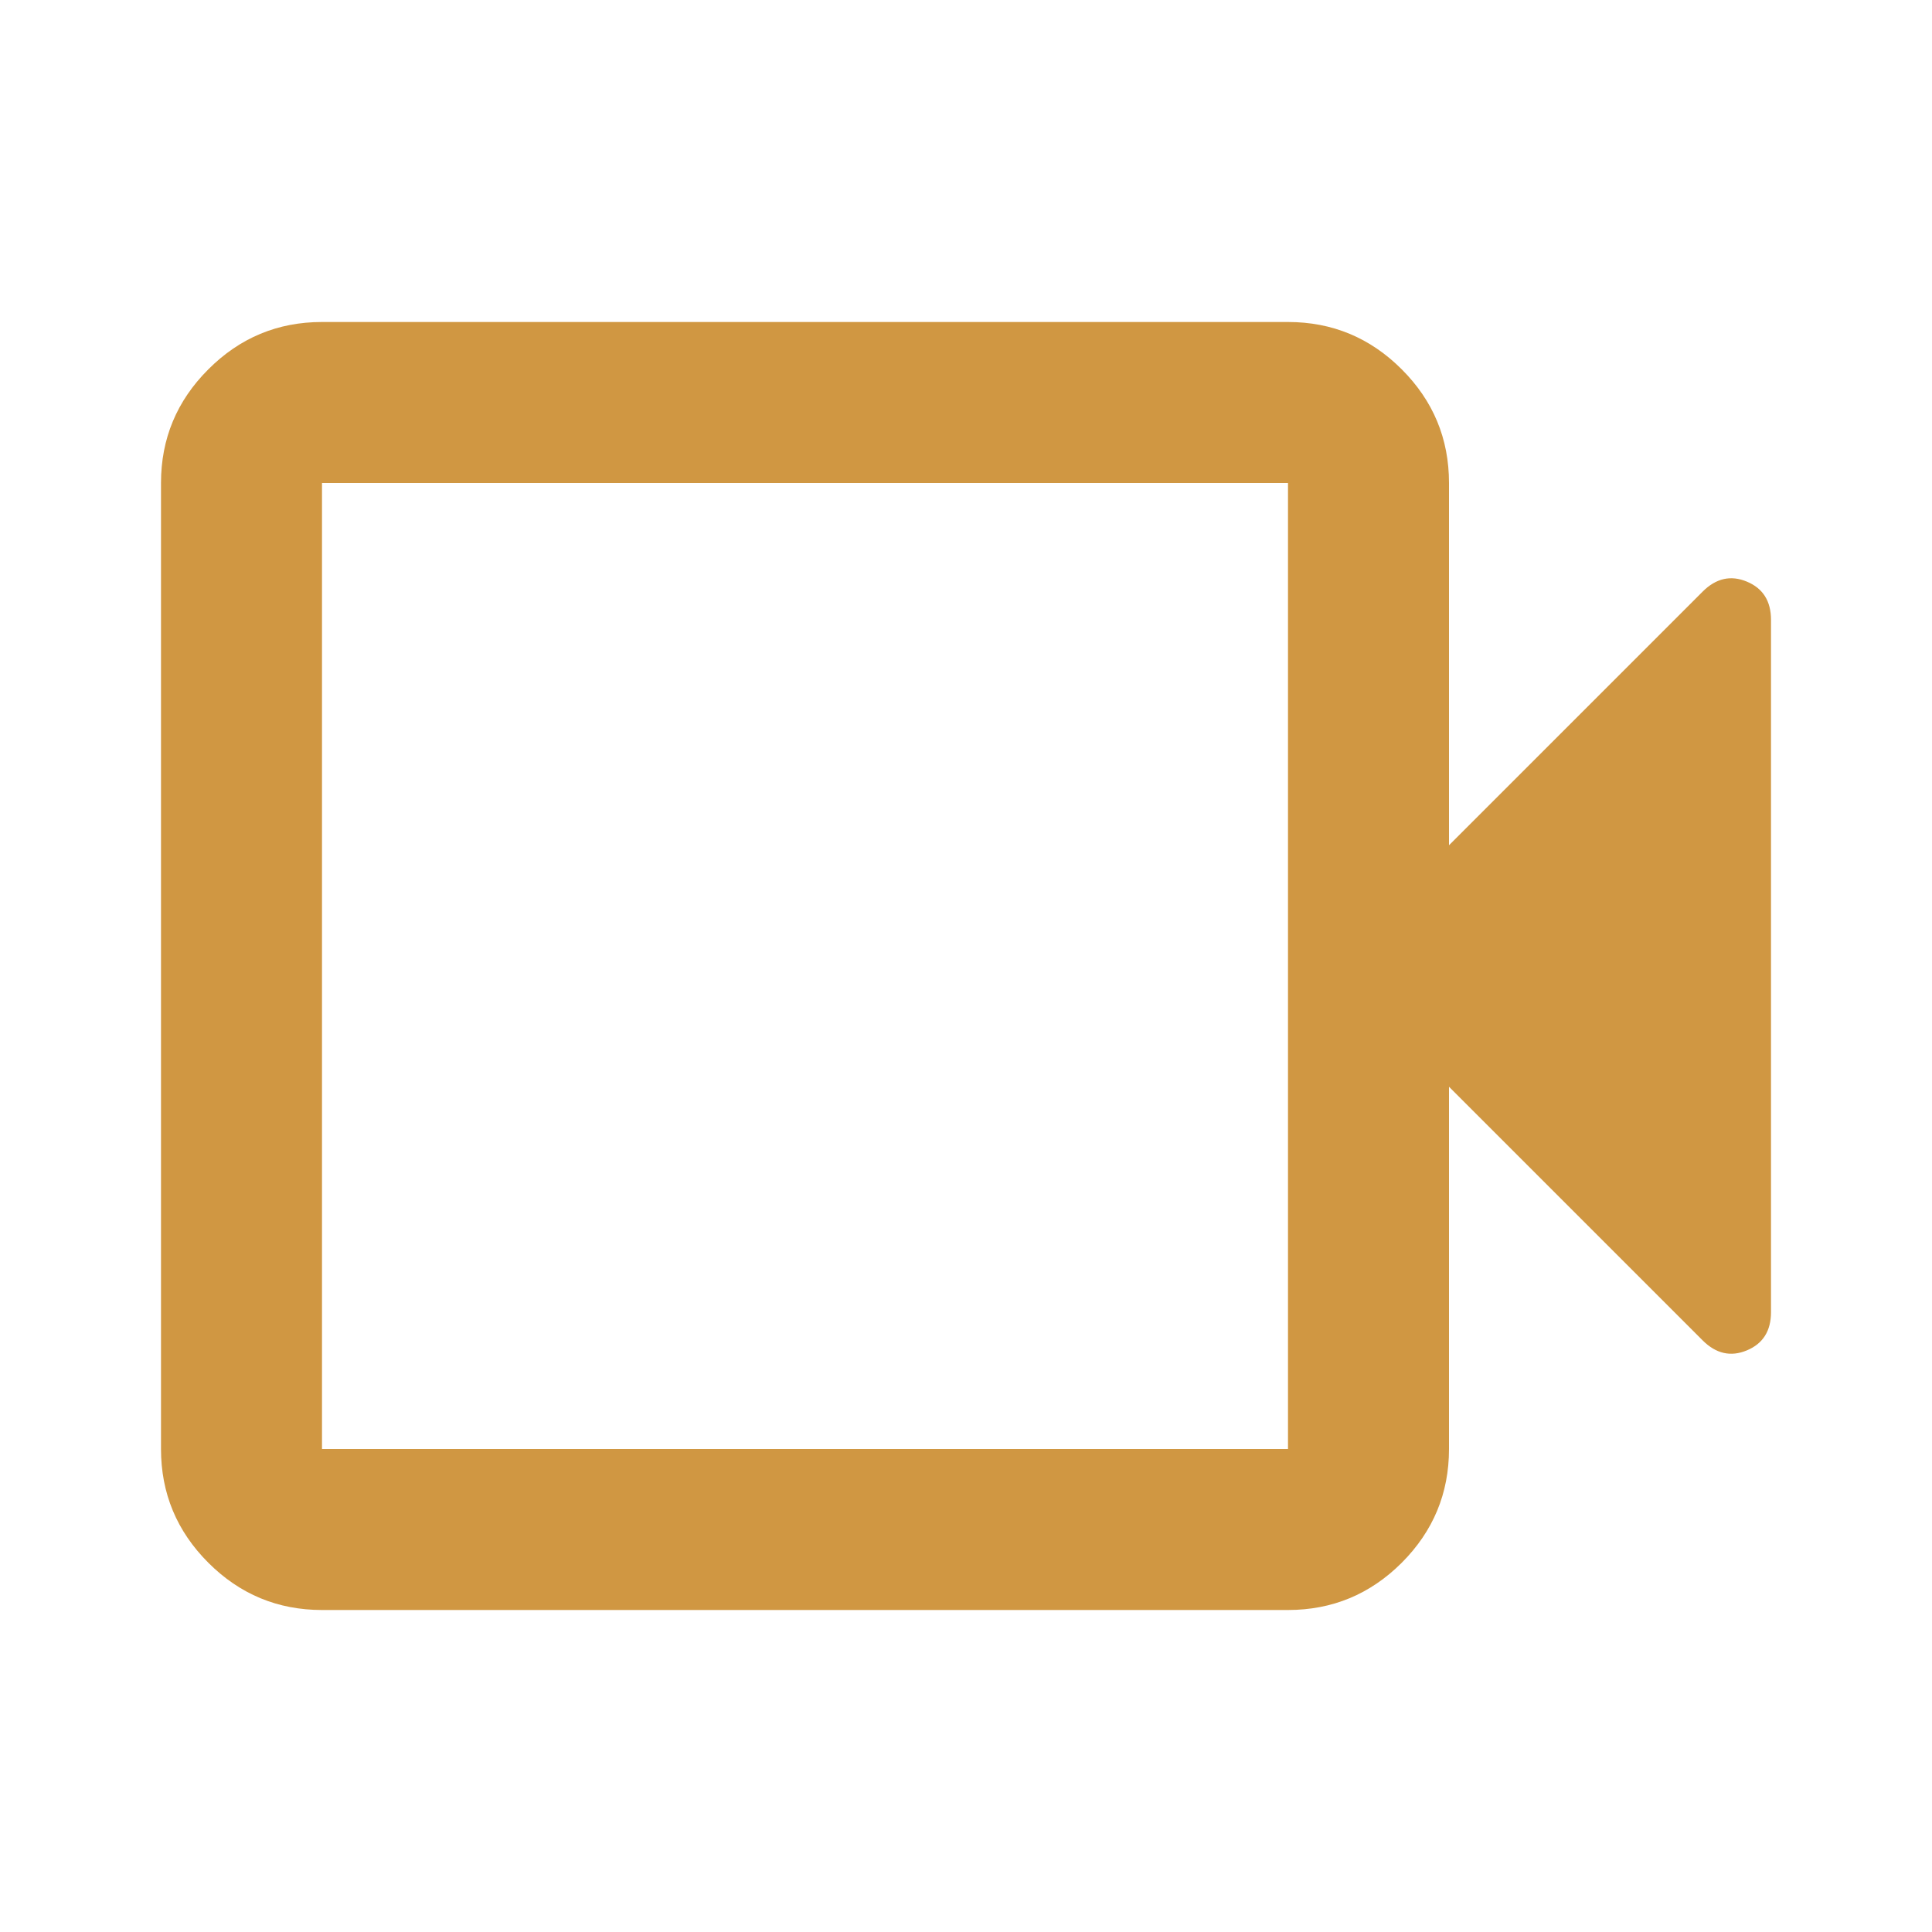 <svg fill="#D09742" xmlns="http://www.w3.org/2000/svg" height="24" width="24"><path d="M4 20q-.825 0-1.412-.587Q2 18.825 2 18V6q0-.825.588-1.412Q3.175 4 4 4h12q.825 0 1.413.588Q18 5.175 18 6v4.5l3.15-3.15q.25-.25.55-.125.3.125.3.475v8.6q0 .35-.3.475t-.55-.125L18 13.5V18q0 .825-.587 1.413Q16.825 20 16 20Zm0-2h12V6H4v12Zm0 0V6v12Z"/></svg>

